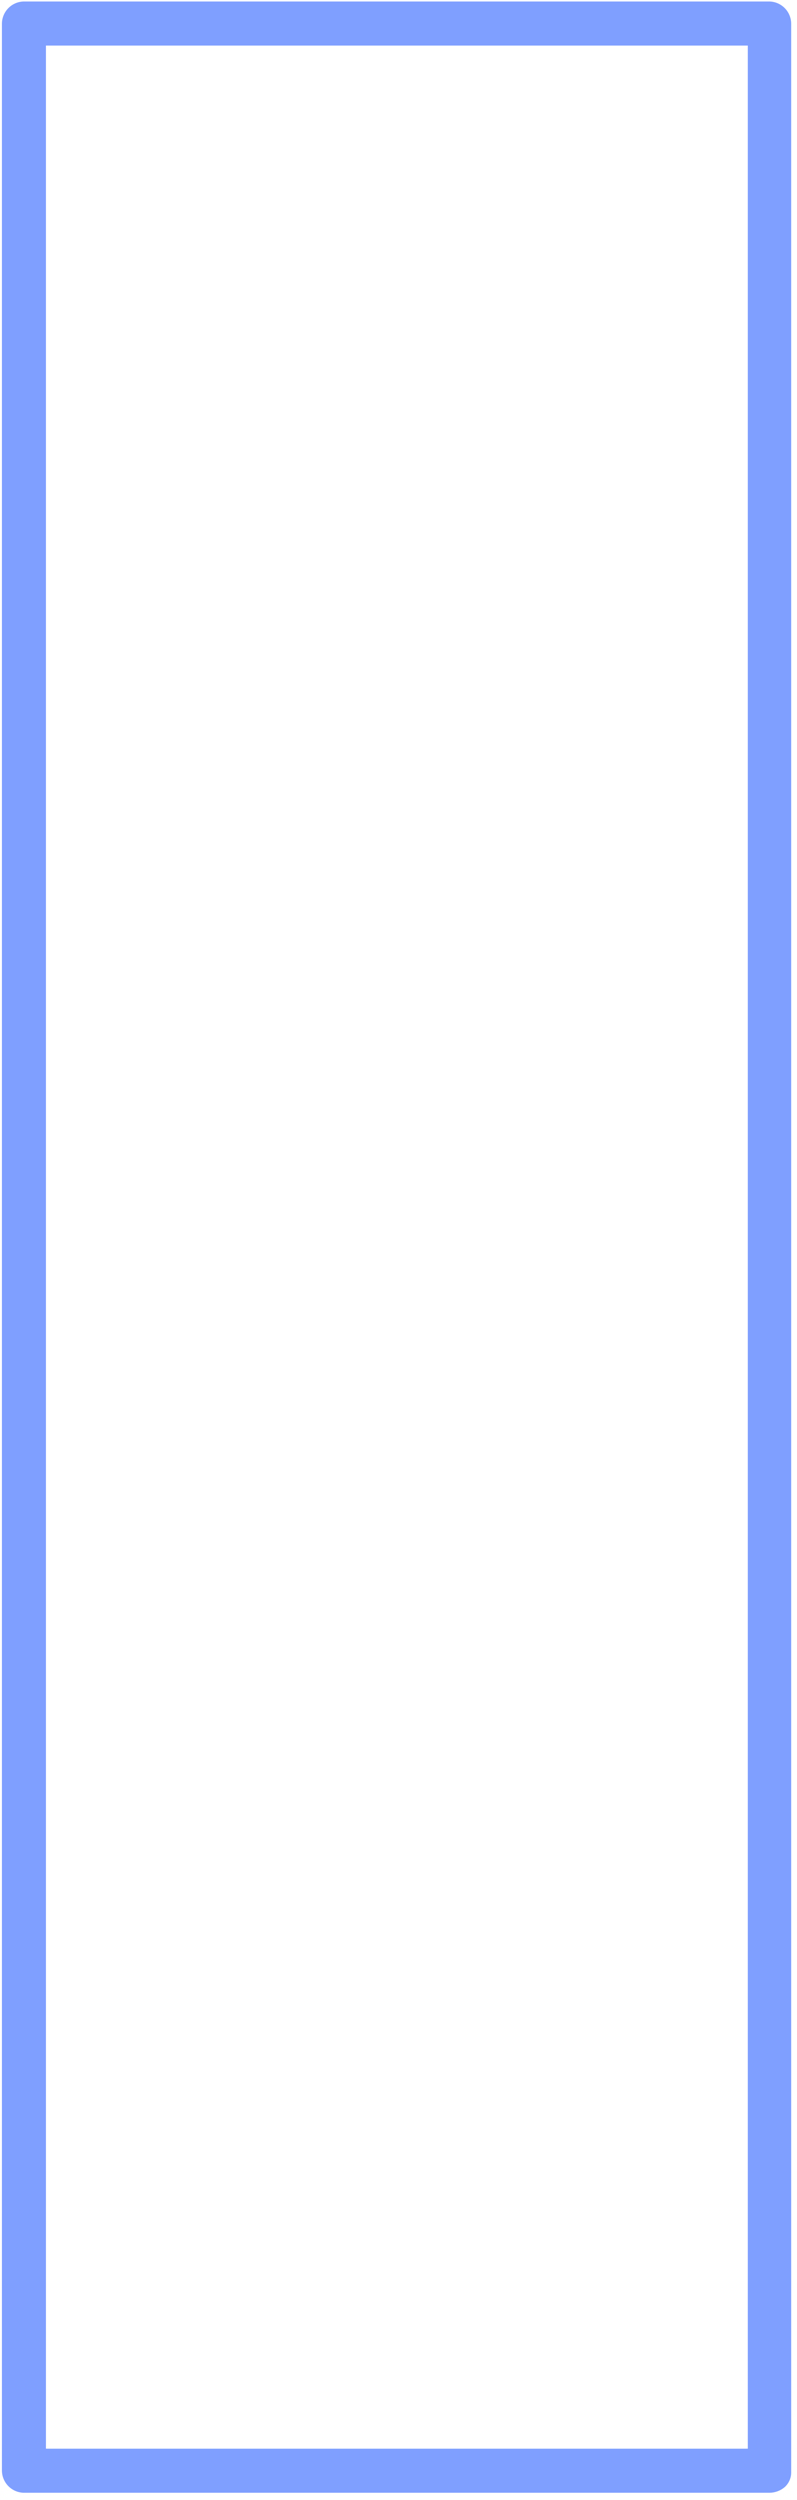 <?xml version="1.0" encoding="UTF-8" standalone="no"?><svg width='45' height='141' viewBox='0 0 45 141' fill='none' xmlns='http://www.w3.org/2000/svg'>
<path d='M43.447 0.084H1.333C1.005 0.093 0.693 0.23 0.464 0.466C0.236 0.701 0.108 1.017 0.108 1.345V139.325C0.108 139.653 0.236 139.969 0.464 140.204C0.693 140.44 1.005 140.577 1.333 140.586H43.447C43.765 140.584 44.072 140.469 44.312 140.262C44.431 140.152 44.525 140.018 44.587 139.869C44.649 139.72 44.678 139.559 44.672 139.397V1.345C44.672 1.017 44.545 0.701 44.316 0.466C44.087 0.23 43.776 0.093 43.447 0.084ZM2.594 138.1V2.57H42.222V138.1H2.594Z' fill='#0041FF' fill-opacity='0.5'/>
</svg>
